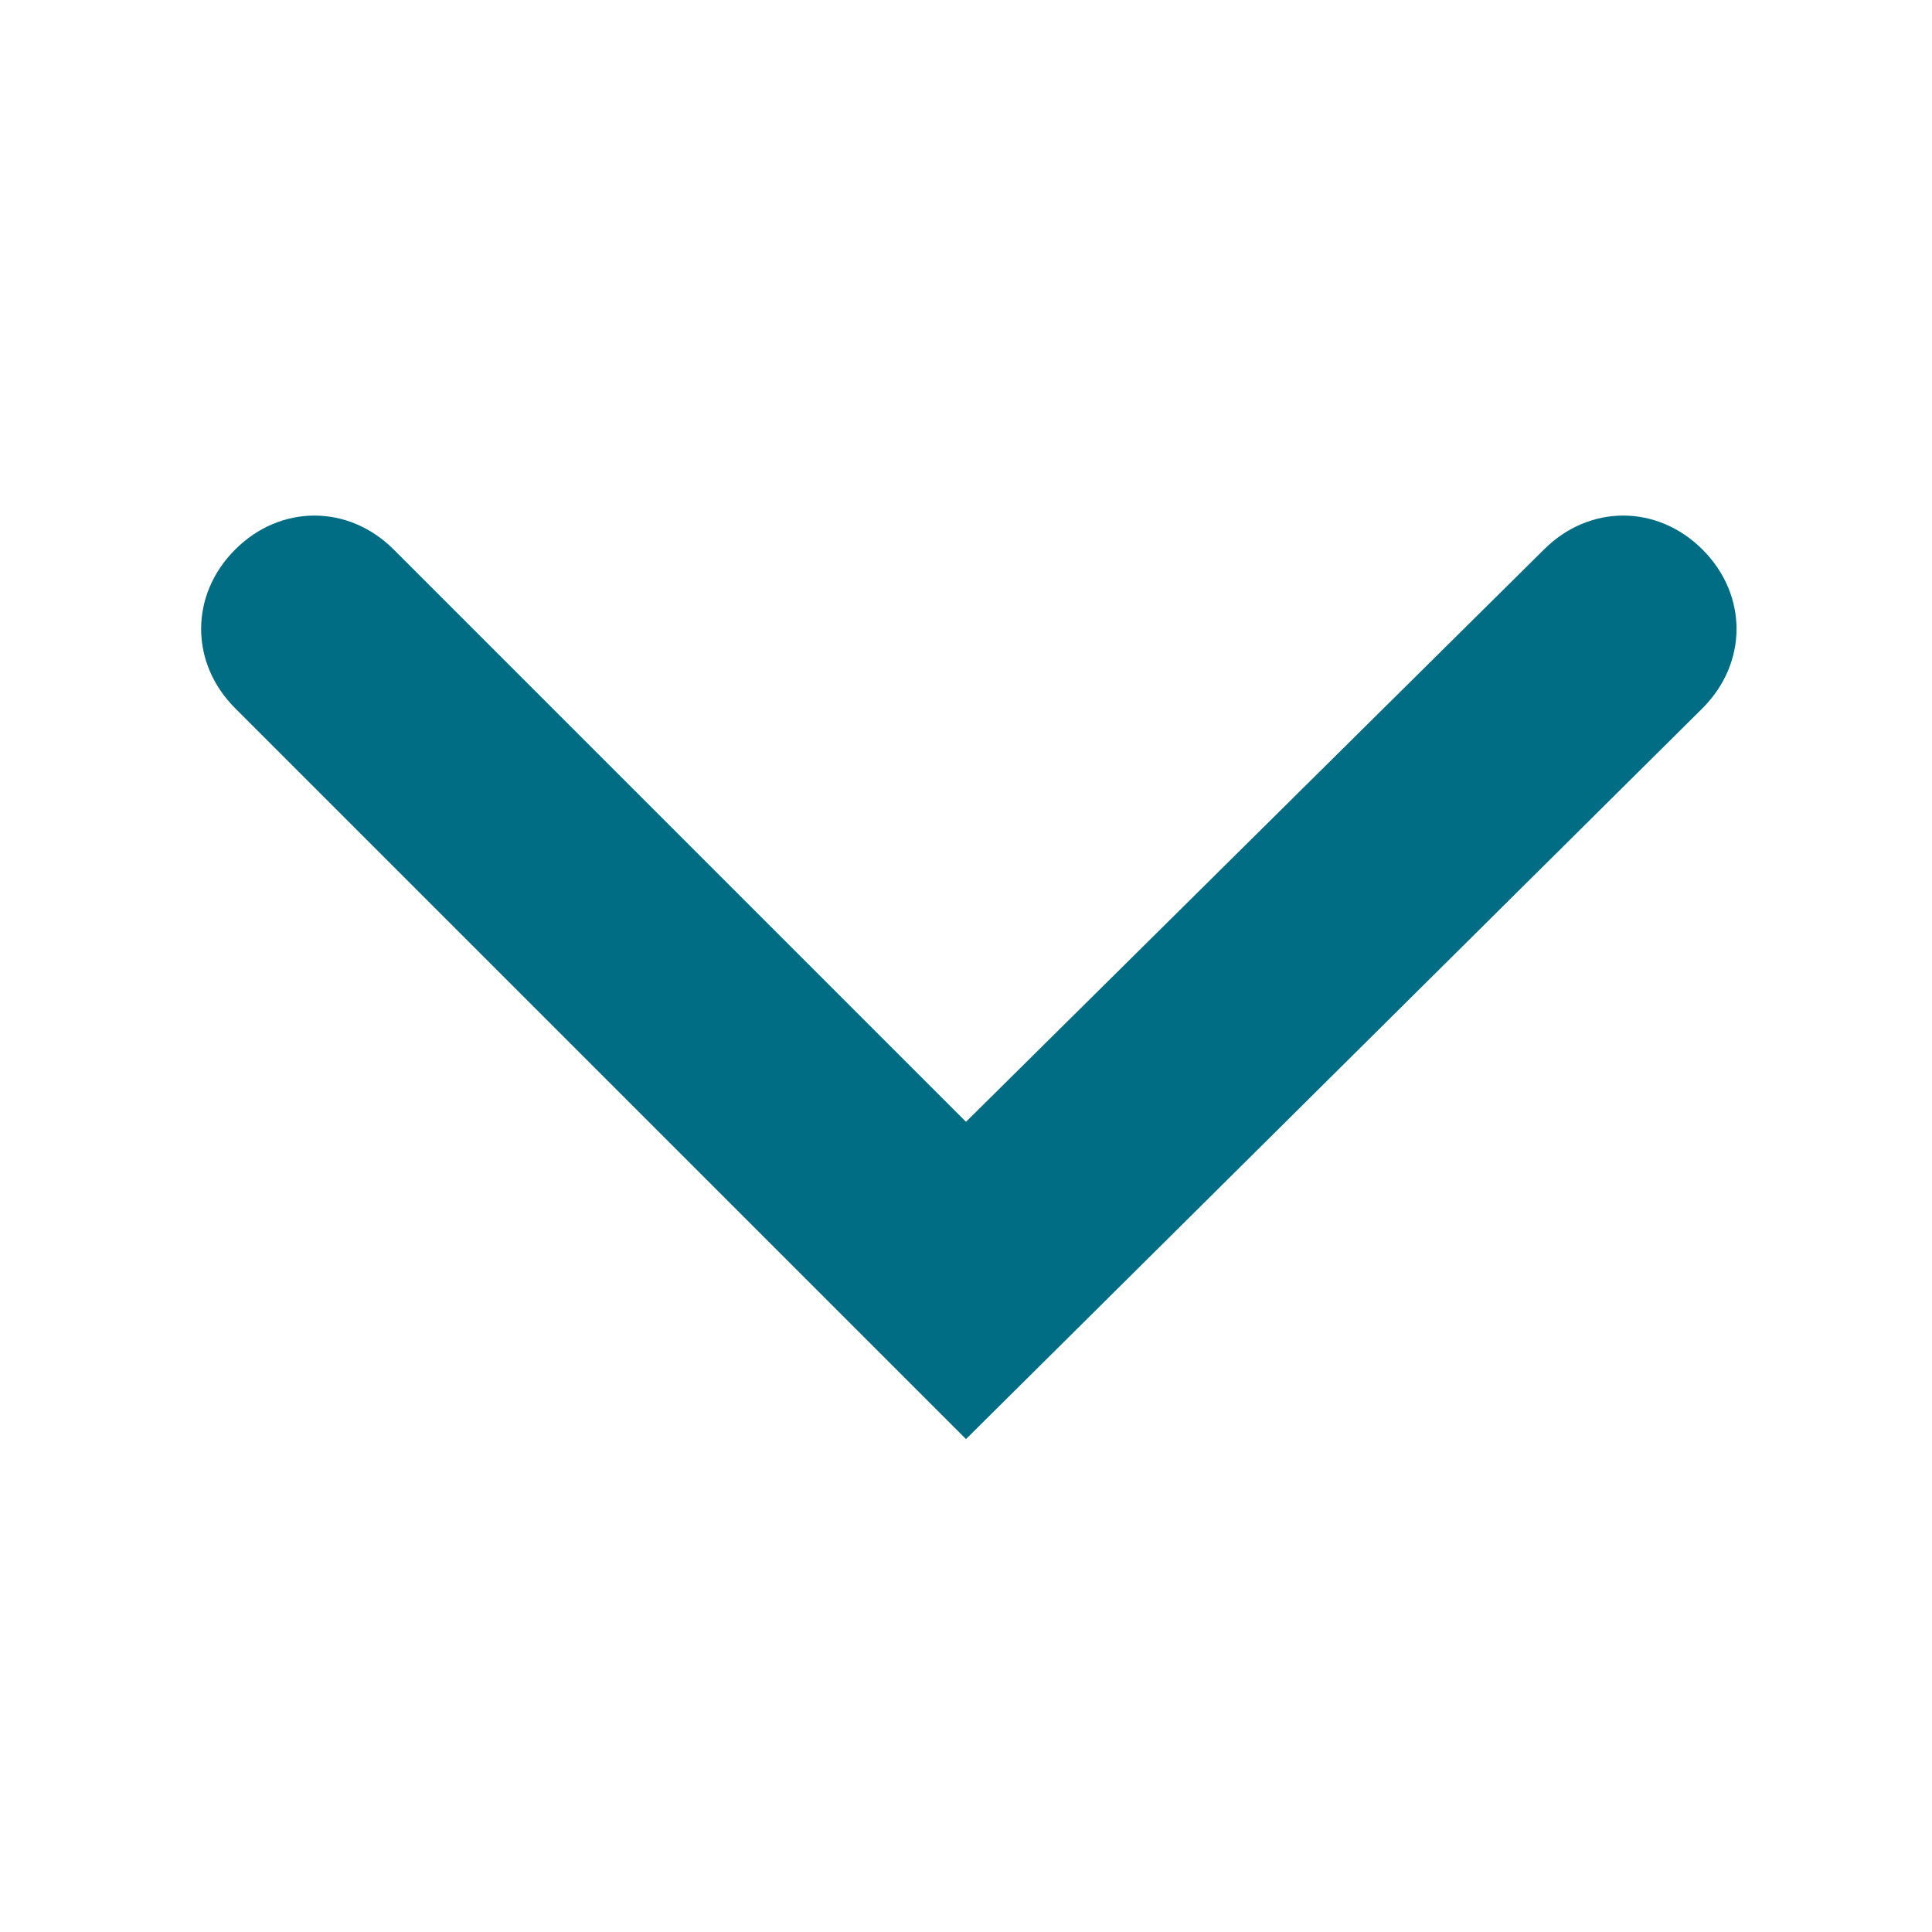 <svg xmlns="http://www.w3.org/2000/svg" width="20" height="20" viewBox="-4.2 0.8 34 34.1"><path fill="#006d84" d="M26.4 11.9c0 .5-.2 1-.6 1.4l-13 12.9L-.1 13.3c-.8-.8-.8-2 0-2.8.8-.8 2-.8 2.8 0l10.1 10.1L23 10.5c.8-.8 2-.8 2.8 0 .4.4.6.9.6 1.4z"/></svg>
